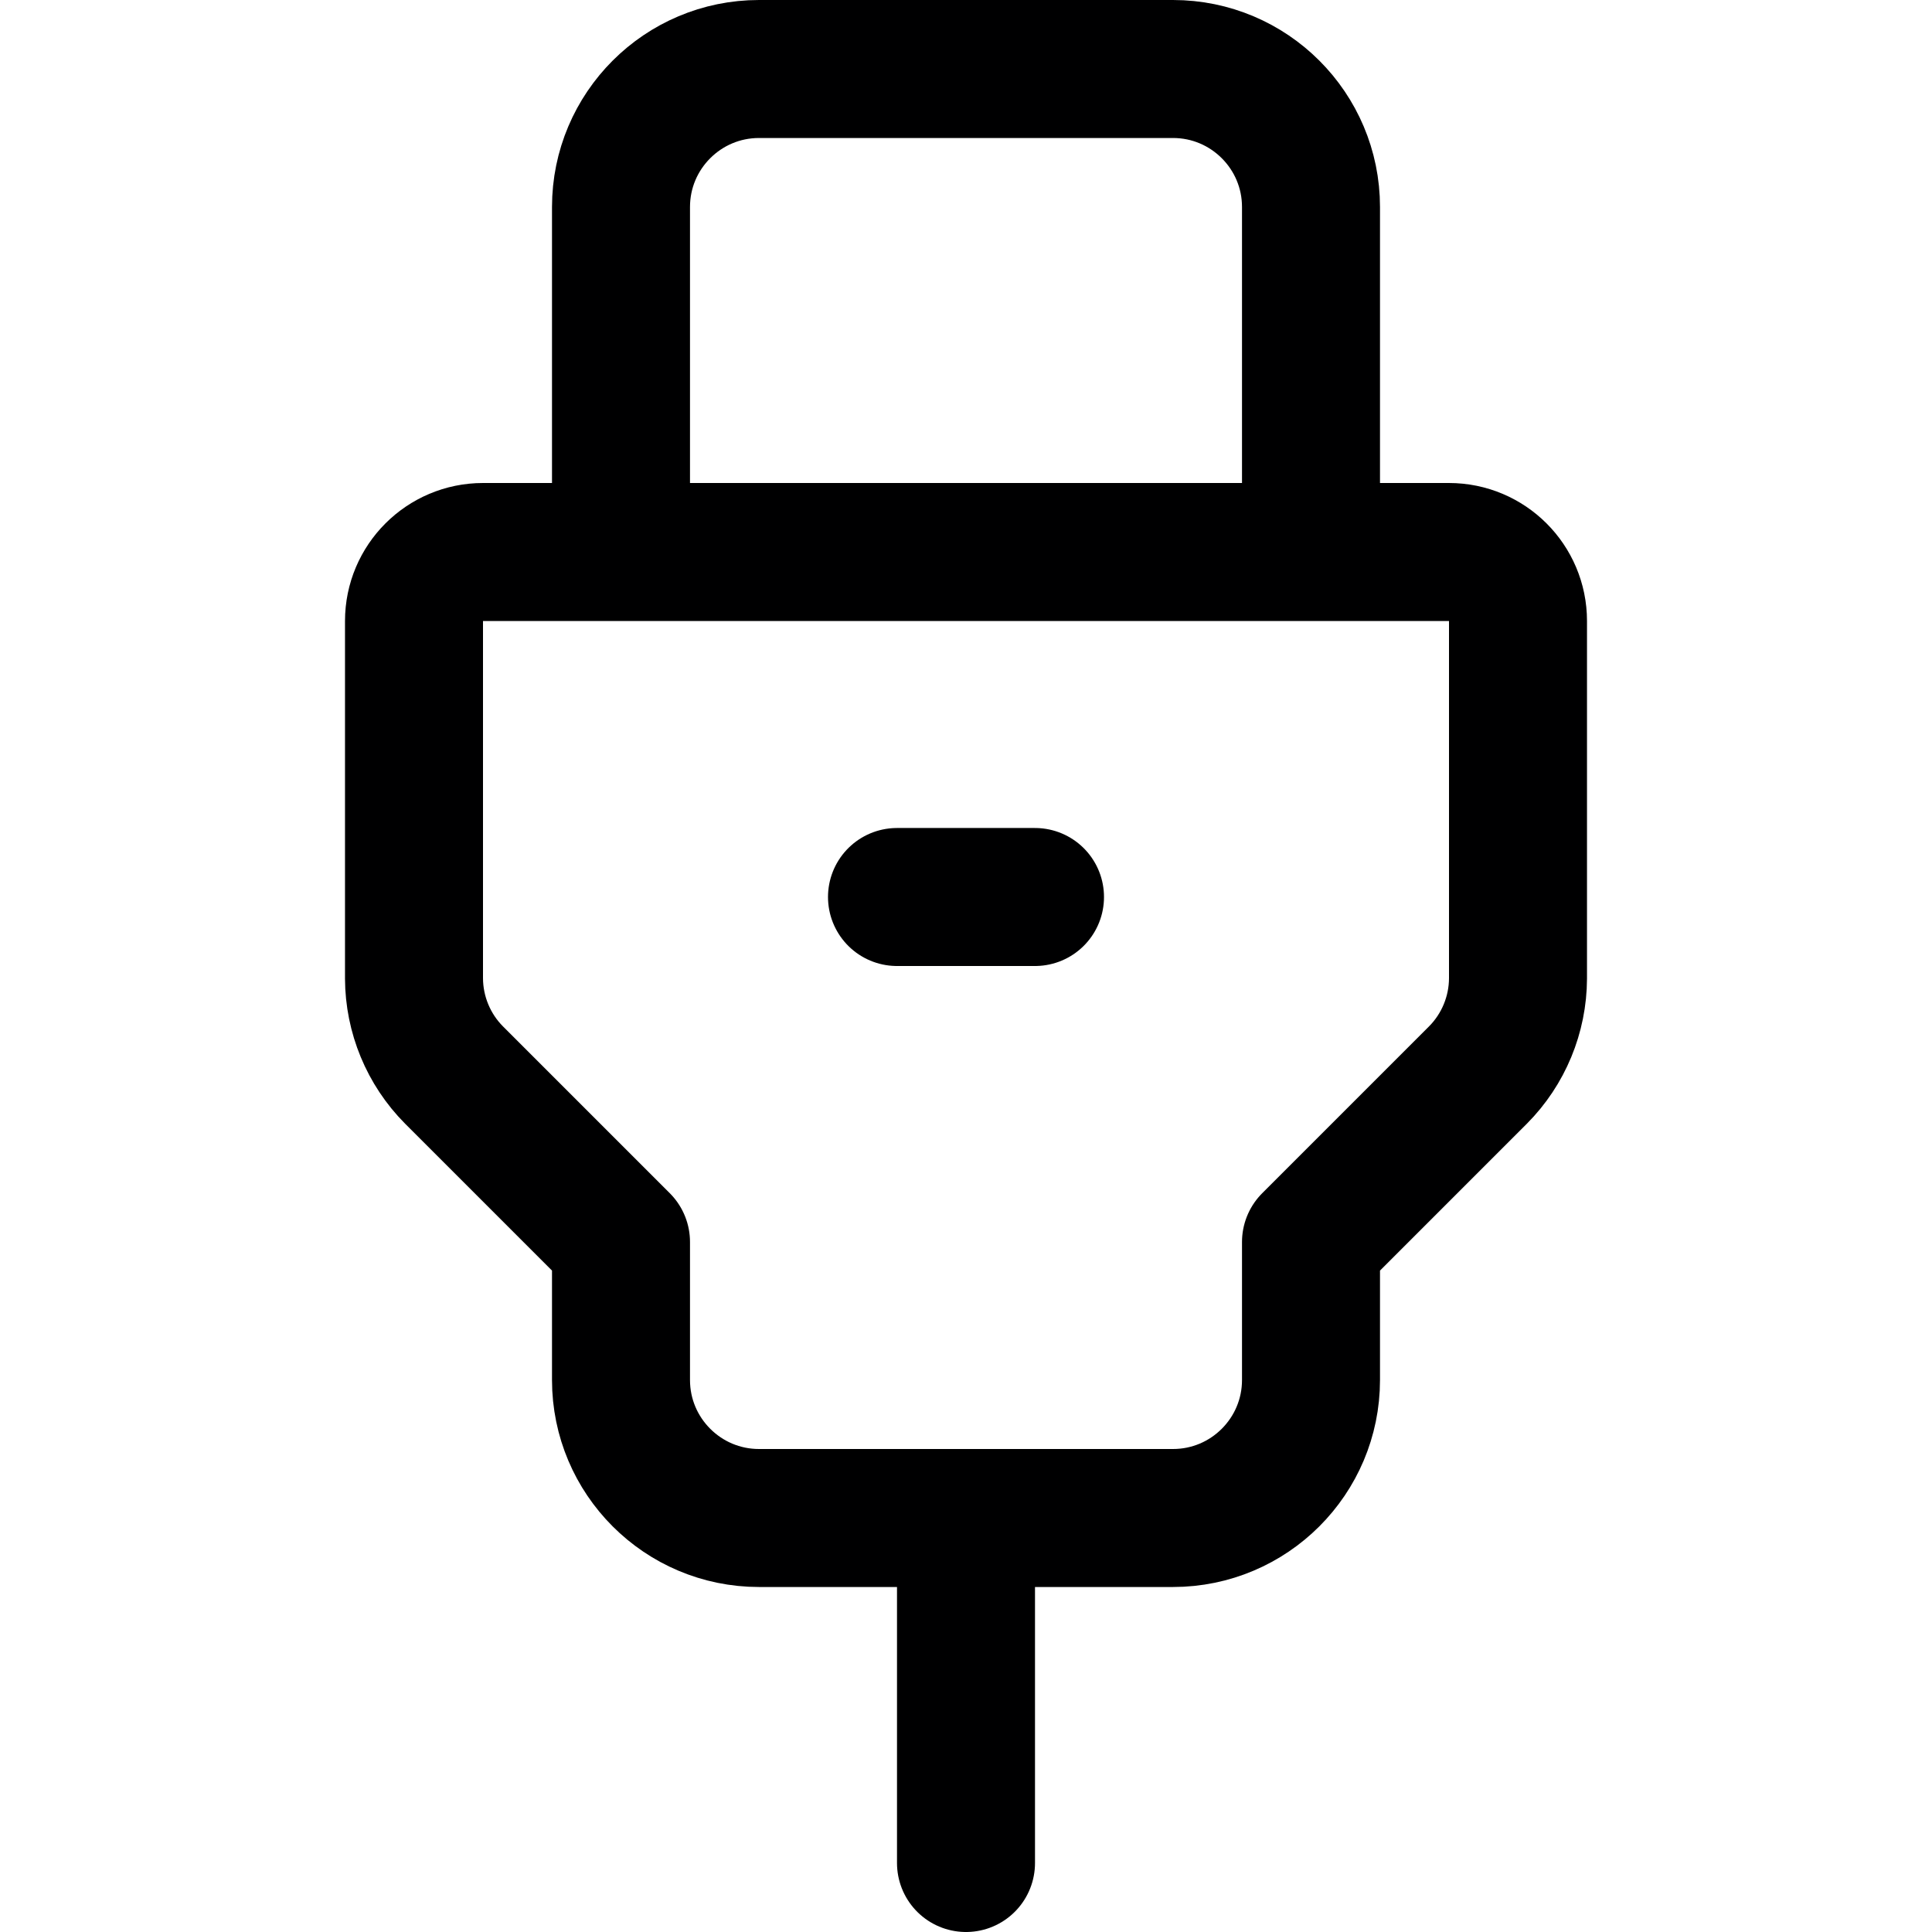 <svg xmlns="http://www.w3.org/2000/svg" width="14" height="14" viewBox="0 0 14 14"><g fill="none" fill-rule="evenodd" stroke-linecap="round" stroke-linejoin="round"><line x1="7" x2="7" y1="13.5" y2="11" stroke="#000001"/><path stroke="#000001" d="M4.5 4 4.5 1.5C4.5.948 4.948.5 5.5.5L8.5.5C9.052.5 9.5.948 9.5 1.5L9.5 4M10.5 4 3.5 4C3.224 4 3 4.224 3 4.5L3 7.09C3.001 7.352 3.105 7.604 3.29 7.79L4.5 9 4.5 10C4.5 10.552 4.948 11 5.5 11L8.5 11C9.052 11 9.5 10.552 9.5 10L9.5 9 10.71 7.79C10.895 7.604 10.999 7.352 11 7.09L11 4.5C11 4.224 10.776 4 10.5 4Z"/><line x1="6.5" x2="7.5" y1="6.5" y2="6.5" stroke="#000001"/></g></svg>